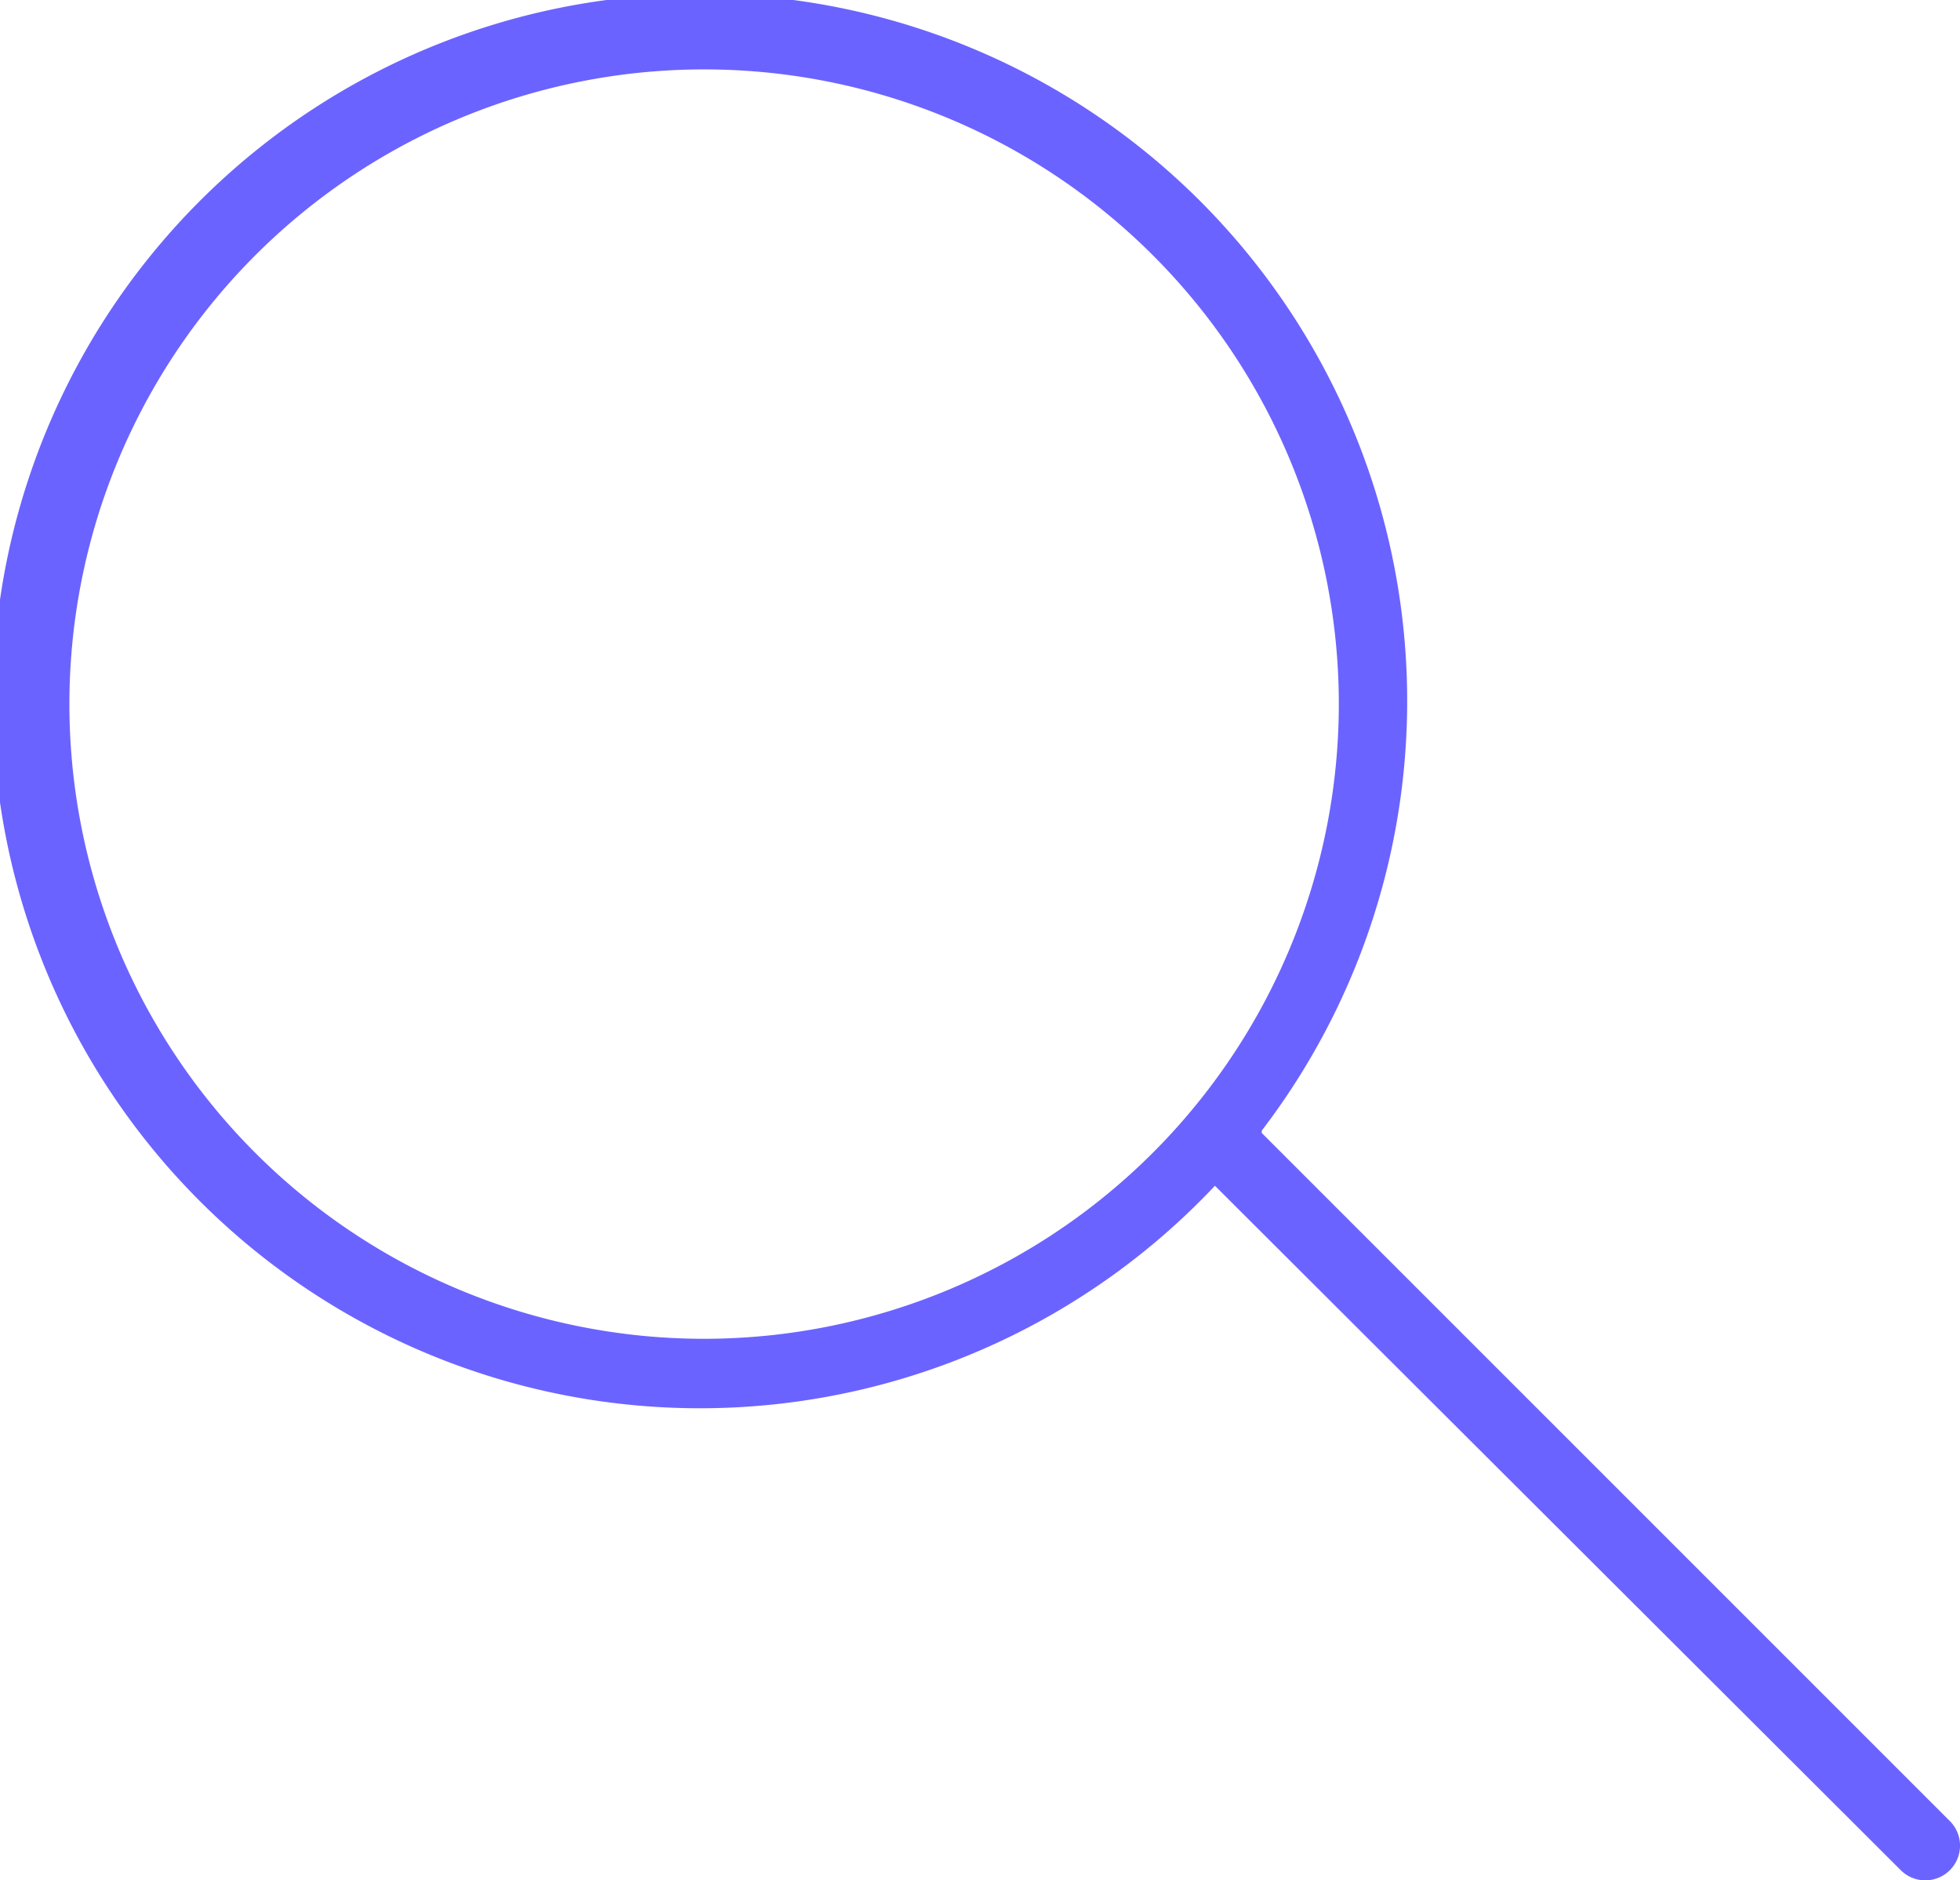 <svg xmlns="http://www.w3.org/2000/svg" viewBox="0 0 56.48 54.18"><path d="M56.18,52.47,36.36,32.65s0,0,0-.07a20.38,20.38,0,1,0-1.35,1.59L54.77,53.89a1,1,0,0,0,1.42,0A1,1,0,0,0,56.18,52.47ZM20.29,38.58A18.29,18.29,0,1,1,38.58,20.29,18.3,18.3,0,0,1,20.29,38.58Z" style="fill:#6b63ff"/></svg>
